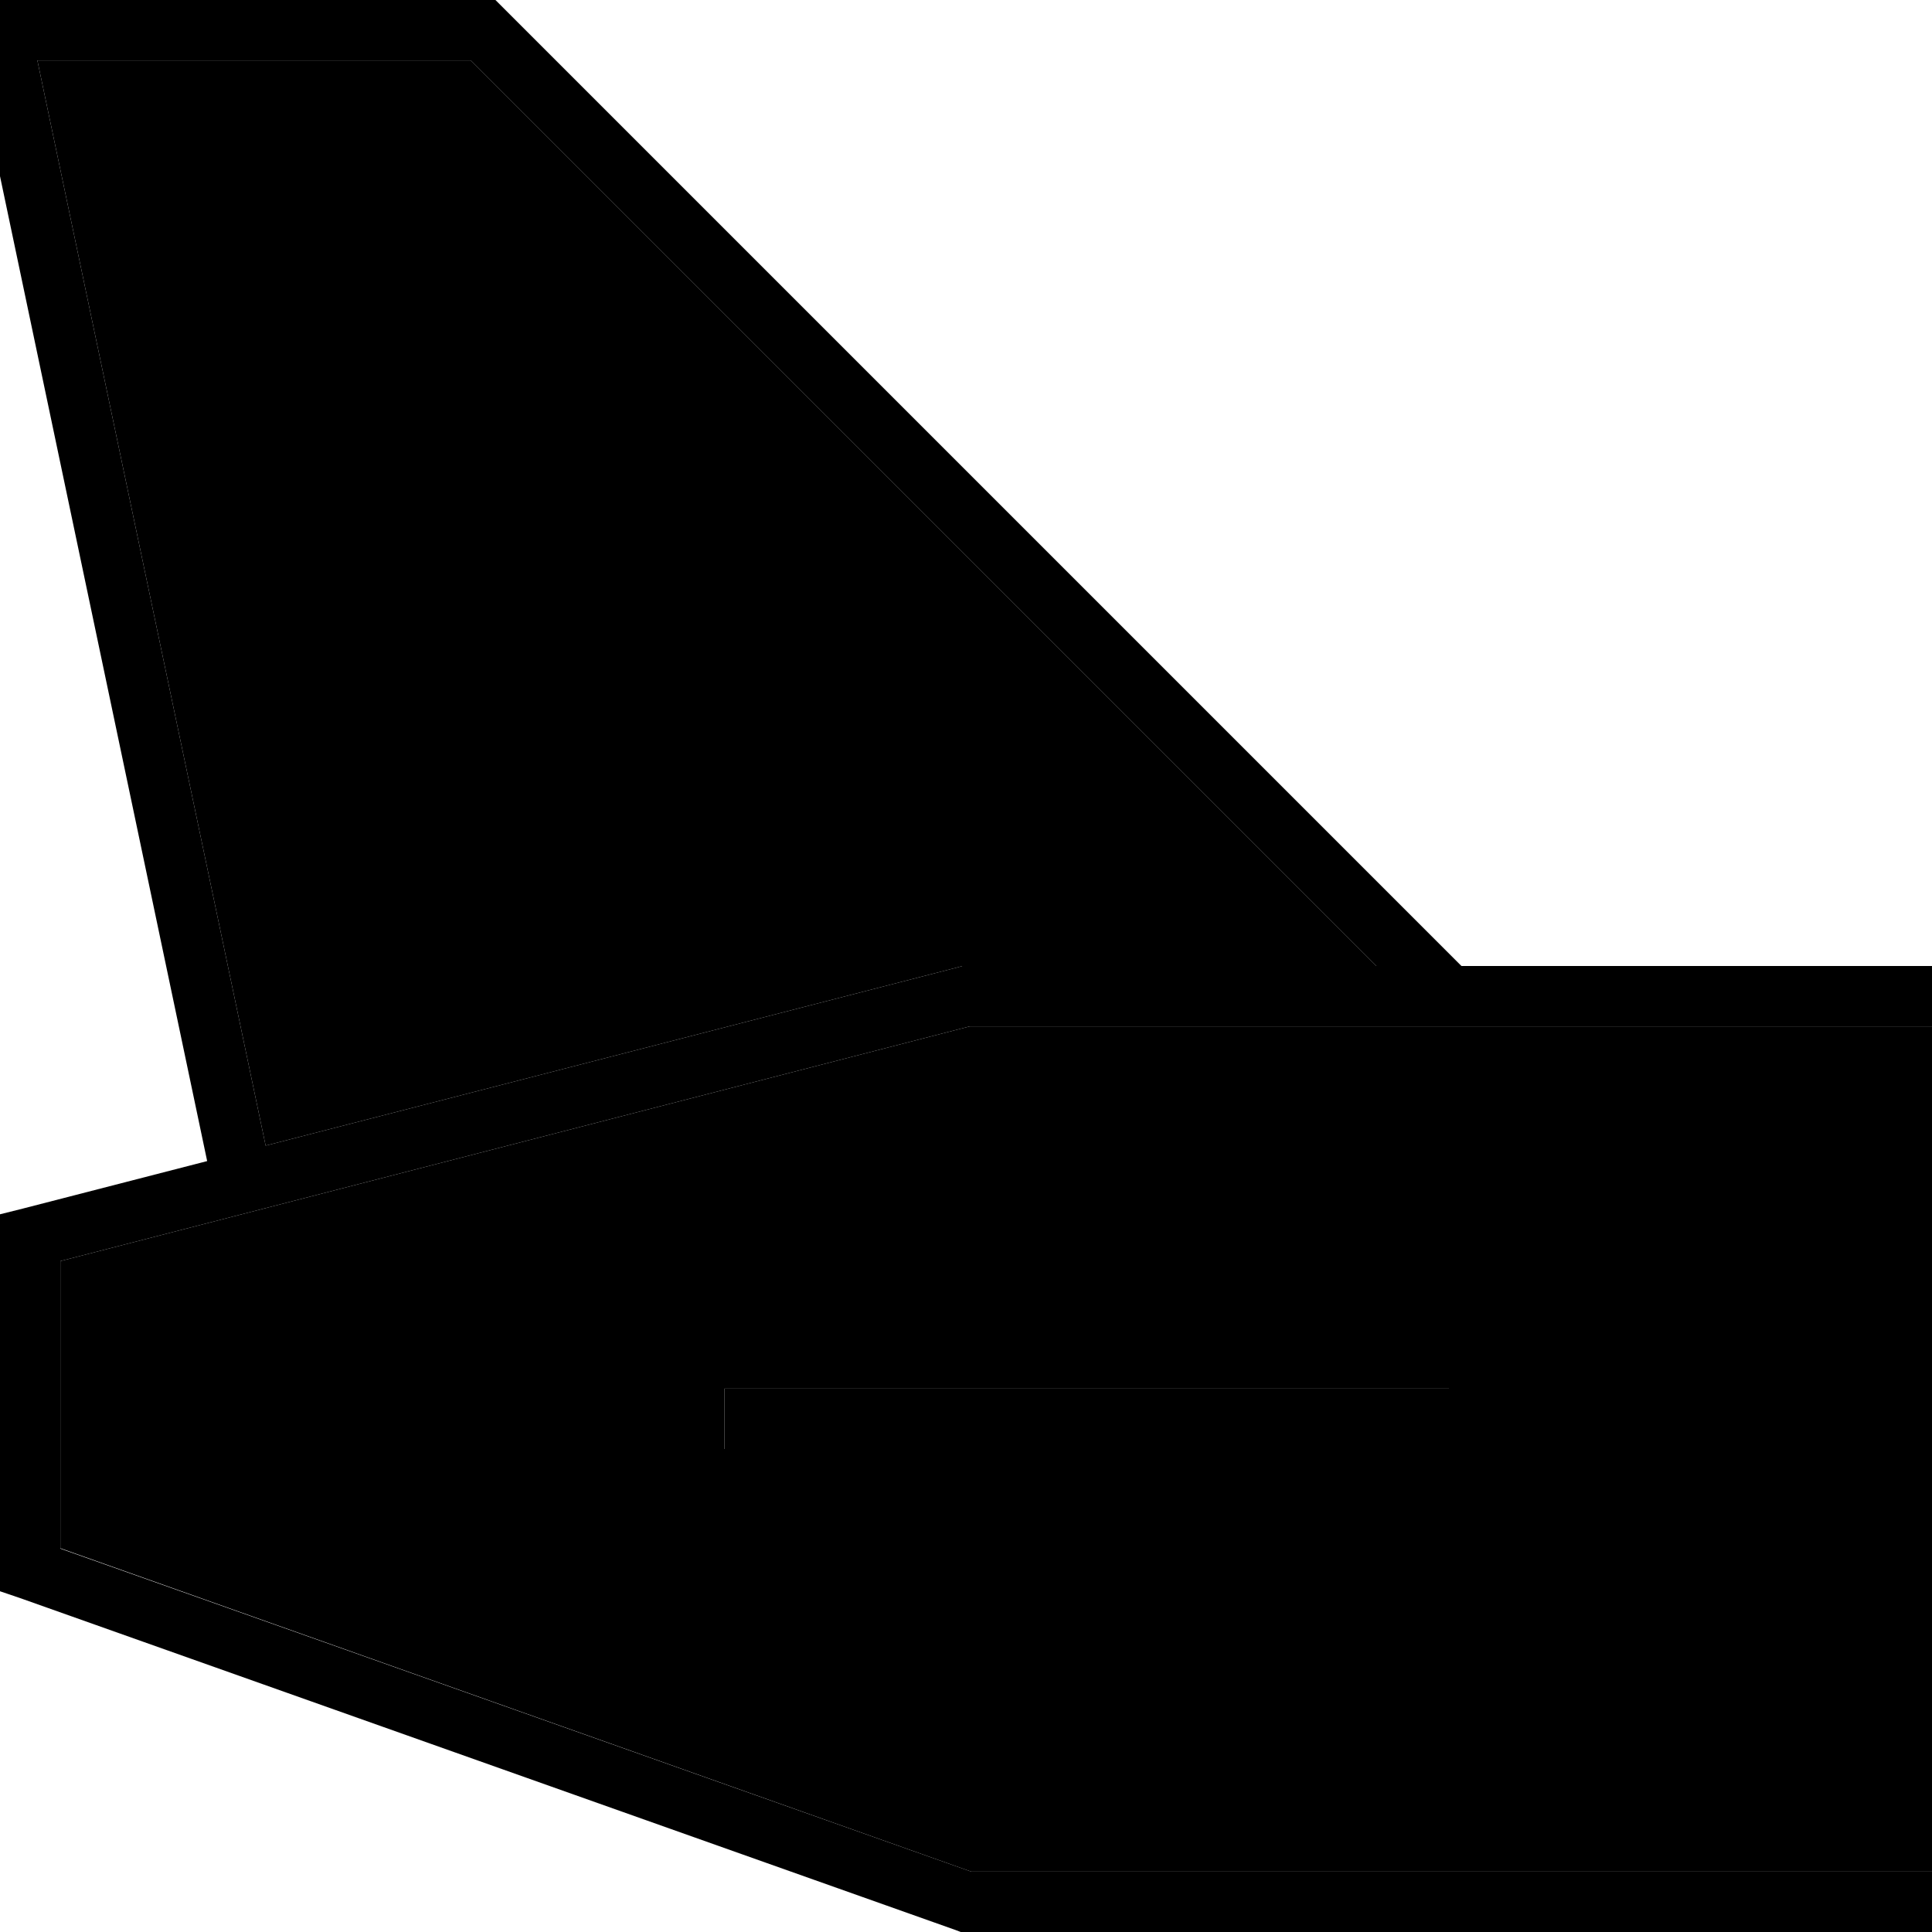 <svg xmlns="http://www.w3.org/2000/svg" width="24" height="24" viewBox="0 0 512 512"><path class="pr-icon-duotone-secondary" d="M9.9 16l114.8 0 240 240L256 256l-1 0-1 .3L70.4 303.6 9.9 16zM16 334.2L257 272l247 0 8 0 0 224-8 0-246.6 0L16 410.3l0-76.2zM192 368l0 16 8 0 176 0 8 0 0-16-8 0-176 0-8 0z"/><path class="pr-icon-duotone-primary" d="M-9.9 0L0 0 128 0l3.3 0 2.3 2.3 248 248 5.7 5.7L504 256l8 0 0 16-8 0-247 0L16 334.2l0 76.2L257.4 496 504 496l8 0 0 16-8 0-248 0-1.4 0-1.3-.5-248-88L0 421.7 0 416l0-88 0-6.2 6-1.5 48.9-12.6L-7.8 9.6-9.9 0zM124.7 16L9.9 16 70.4 303.6 254 256.3l1-.3 1 0 108.7 0L124.7 16zM200 368l176 0 8 0 0 16-8 0-176 0-8 0 0-16 8 0z"/></svg>
